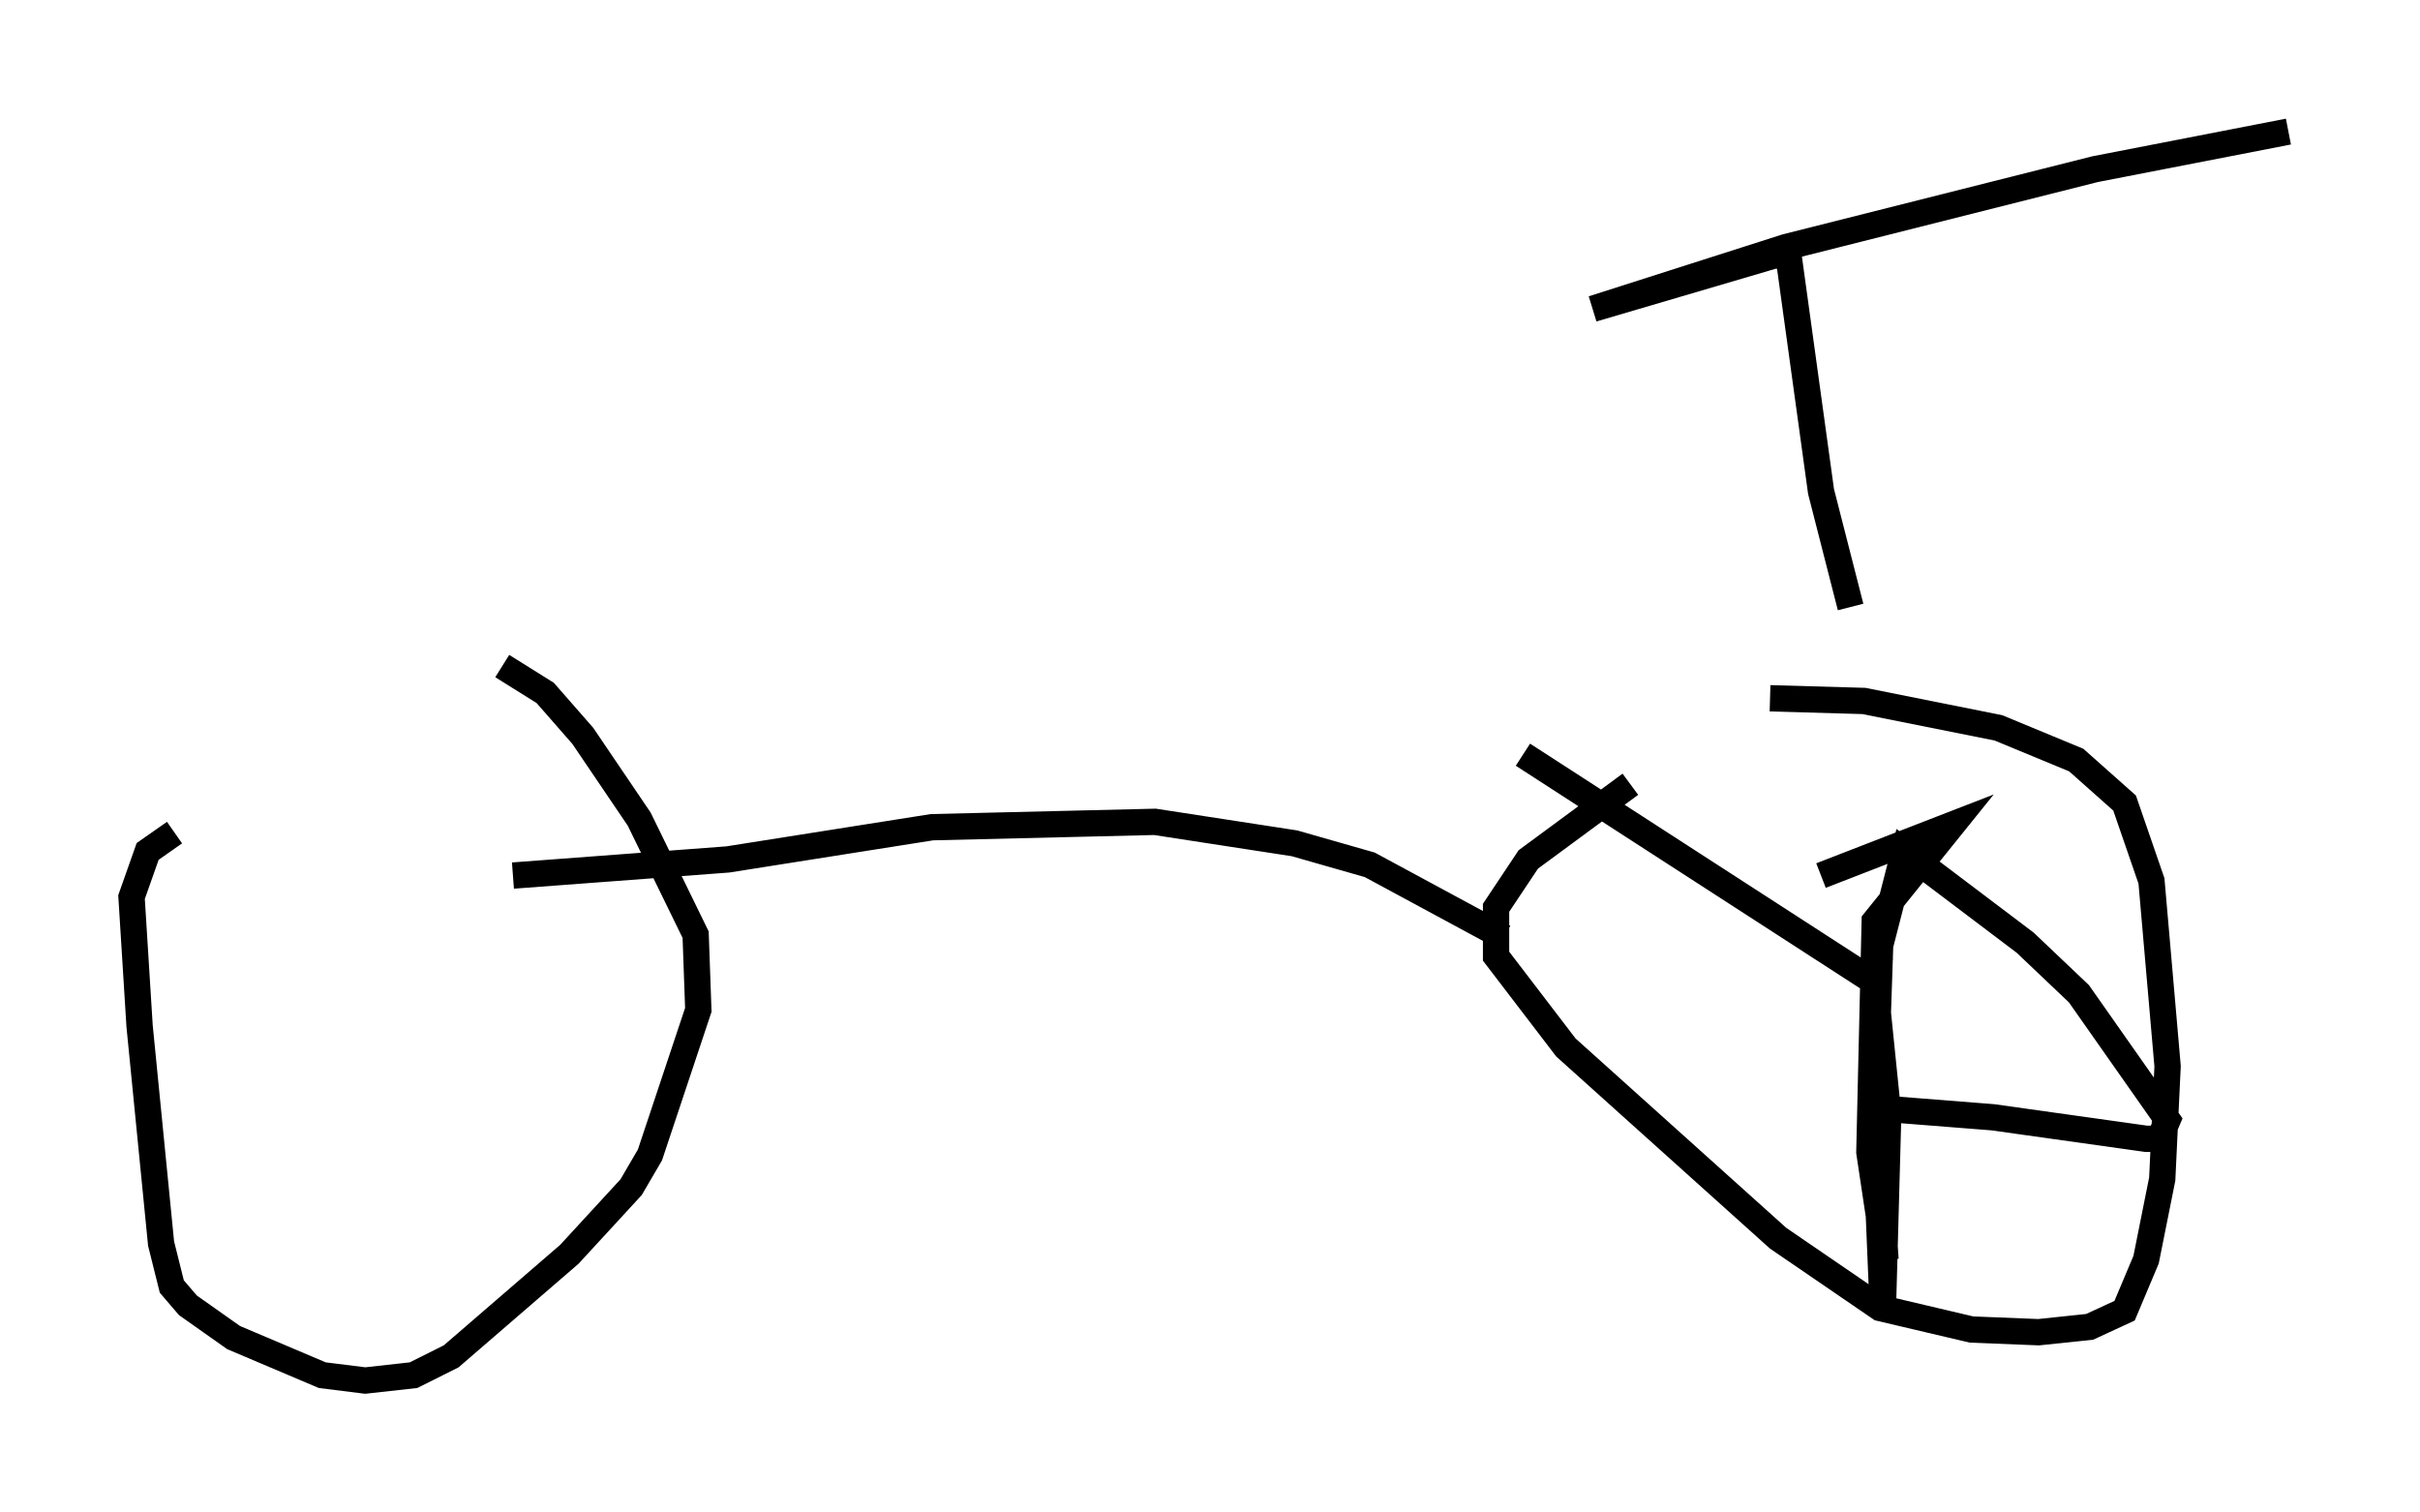 <?xml version="1.0" encoding="utf-8" ?>
<svg baseProfile="full" height="57.469" version="1.1" width="91.974" xmlns="http://www.w3.org/2000/svg" xmlns:ev="http://www.w3.org/2001/xml-events" xmlns:xlink="http://www.w3.org/1999/xlink"><defs /><rect fill="white" height="57.469" width="91.974" x="0" y="0" /><path d="M20.823, 26.54 m-14.19, 5.104 l-1.021, 0.715 -0.613, 1.735 l0.306, 4.9 0.817, 8.269 l0.408, 1.633 0.613, 0.715 l1.735, 1.225 3.369, 1.429 l1.633, 0.204 1.838, -0.204 l1.429, -0.715 4.492, -3.879 l2.348, -2.552 0.715, -1.225 l1.838, -5.513 -0.102, -2.858 l-2.144, -4.39 -2.144, -3.165 l-1.429, -1.633 -1.633, -1.021 m42.875, 4.492 l-3.879, 2.858 -1.225, 1.838 l0.0, 1.838 2.654, 3.471 l8.065, 7.248 3.879, 2.654 l3.471, 0.817 2.552, 0.102 l1.94, -0.204 1.327, -0.613 l0.817, -1.94 0.613, -3.063 l0.204, -4.288 -0.613, -7.044 l-1.021, -2.96 -1.838, -1.633 l-2.96, -1.225 -5.104, -1.021 l-3.573, -0.102 m4.185, 10.923 l-13.577, -8.779 m13.577, 7.656 l-0.204, 1.021 0.51, 5.002 l-0.204, 7.452 -0.306, -7.35 l0.613, -0.306 3.879, 0.306 l5.819, 0.817 0.51, 0.0 l0.306, -0.715 -3.369, -4.798 l-2.042, -1.94 -4.594, -3.471 l-0.919, 3.573 -0.204, 6.023 l0.408, 5.921 -0.613, -4.083 l0.204, -8.779 2.96, -3.675 l-5.002, 1.94 m-12.046, 2.348 l-5.104, -2.756 -2.858, -0.817 l-5.308, -0.817 -8.473, 0.204 l-7.758, 1.225 -8.167, 0.613 m50.838, -10.208 l-1.123, -4.39 -1.225, -8.881 l-0.51, -0.102 -6.942, 2.042 l7.35, -2.348 11.74, -2.96 l7.35, -1.429 " fill="none" stroke="black" stroke-width="1" /></svg>